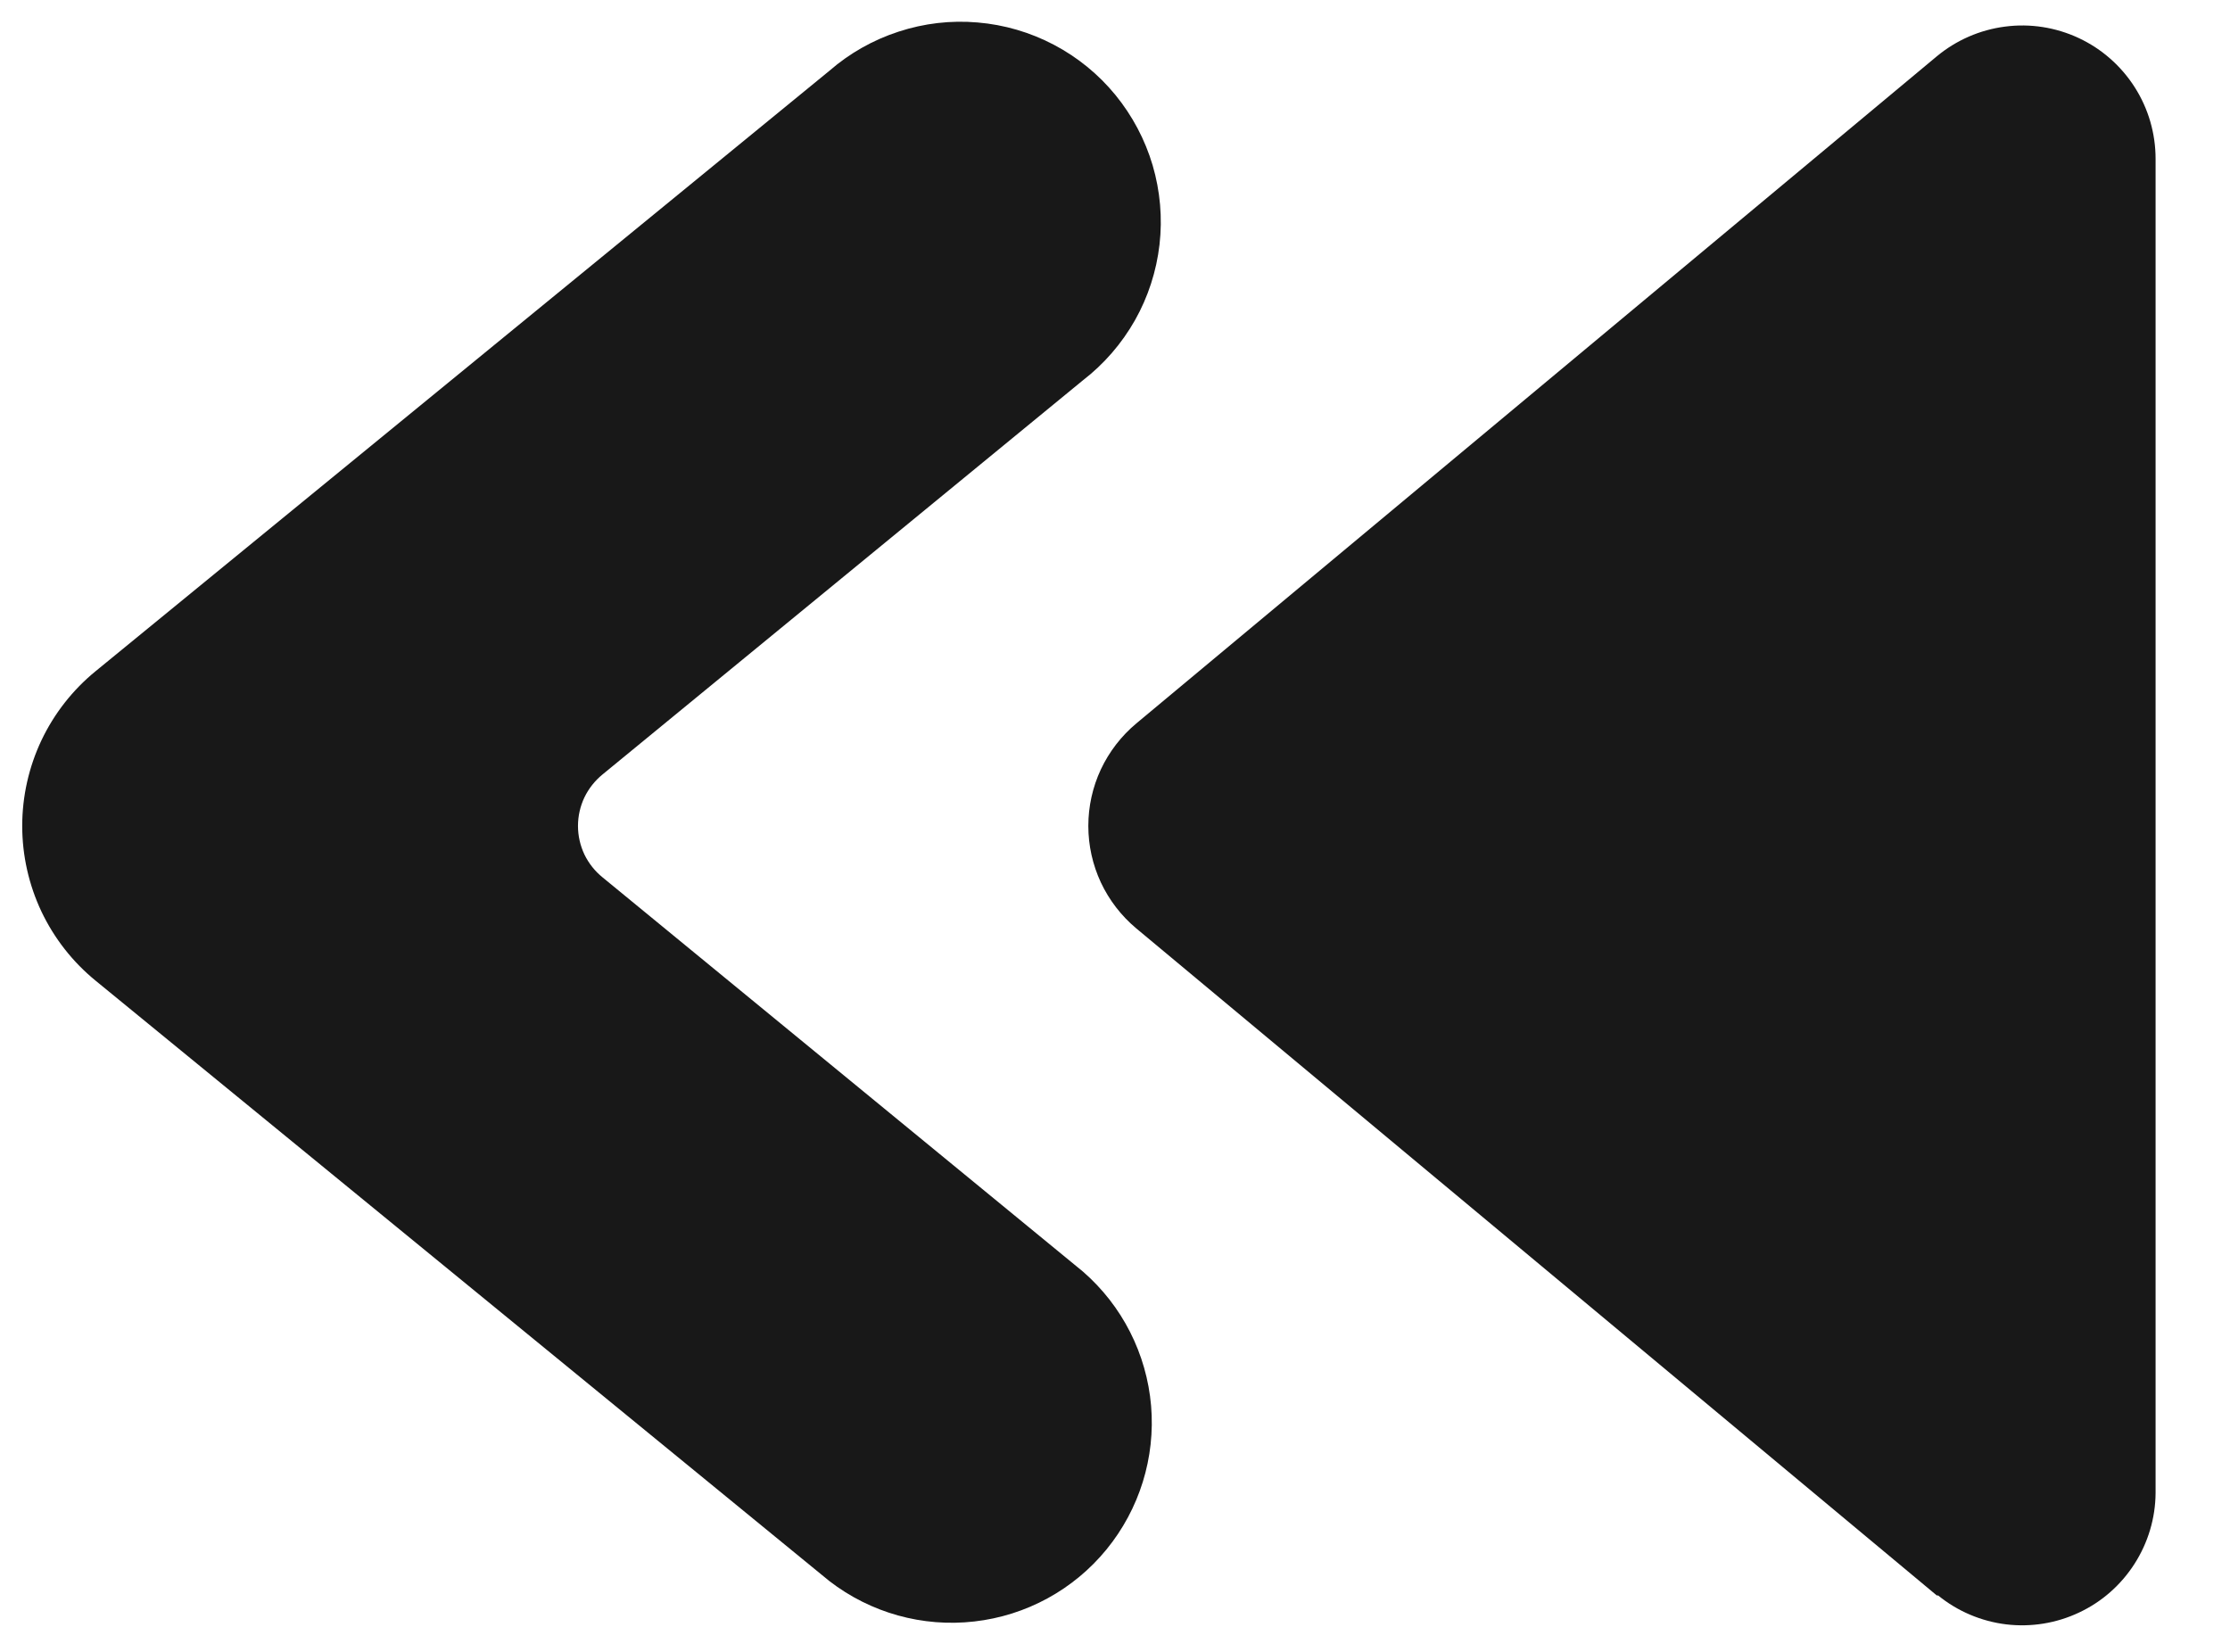 <svg width="27" height="20" viewBox="0 0 27 20" fill="none" xmlns="http://www.w3.org/2000/svg">
<path d="M23.45 19.317L13.758 11.241C13.576 11.089 13.43 10.899 13.329 10.685C13.229 10.47 13.177 10.237 13.177 10C13.177 9.763 13.229 9.529 13.329 9.315C13.43 9.101 13.576 8.911 13.758 8.759L23.45 0.682C23.686 0.486 23.973 0.361 24.277 0.322C24.582 0.282 24.891 0.331 25.169 0.461C25.447 0.591 25.682 0.798 25.847 1.057C26.012 1.316 26.099 1.616 26.099 1.923V18.077C26.097 18.381 26.008 18.678 25.844 18.934C25.68 19.19 25.448 19.395 25.172 19.524C24.897 19.654 24.591 19.703 24.29 19.667C23.988 19.63 23.702 19.509 23.466 19.317H23.45Z" fill="#181818"/>
<path d="M1.158 8.126L10.042 0.857C10.287 0.644 10.572 0.483 10.88 0.383C11.188 0.282 11.513 0.244 11.836 0.272C12.159 0.299 12.473 0.391 12.76 0.542C13.047 0.693 13.301 0.9 13.506 1.151C13.711 1.402 13.864 1.691 13.956 2.002C14.047 2.313 14.076 2.639 14.039 2.961C14.002 3.283 13.901 3.595 13.742 3.877C13.582 4.159 13.368 4.407 13.111 4.605L7.296 9.376C7.203 9.452 7.128 9.547 7.076 9.654C7.025 9.762 6.998 9.88 6.998 10C6.998 10.12 7.025 10.238 7.076 10.346C7.128 10.453 7.203 10.548 7.296 10.623L13.111 15.395C13.588 15.809 13.883 16.392 13.937 17.02C13.99 17.648 13.796 18.272 13.397 18.76C12.998 19.248 12.424 19.561 11.797 19.632C11.171 19.704 10.541 19.528 10.042 19.143L1.158 11.874C0.88 11.647 0.656 11.361 0.502 11.037C0.349 10.713 0.269 10.359 0.269 10C0.269 9.641 0.349 9.287 0.502 8.963C0.656 8.639 0.88 8.353 1.158 8.126Z" fill="#181818"/>
</svg>
